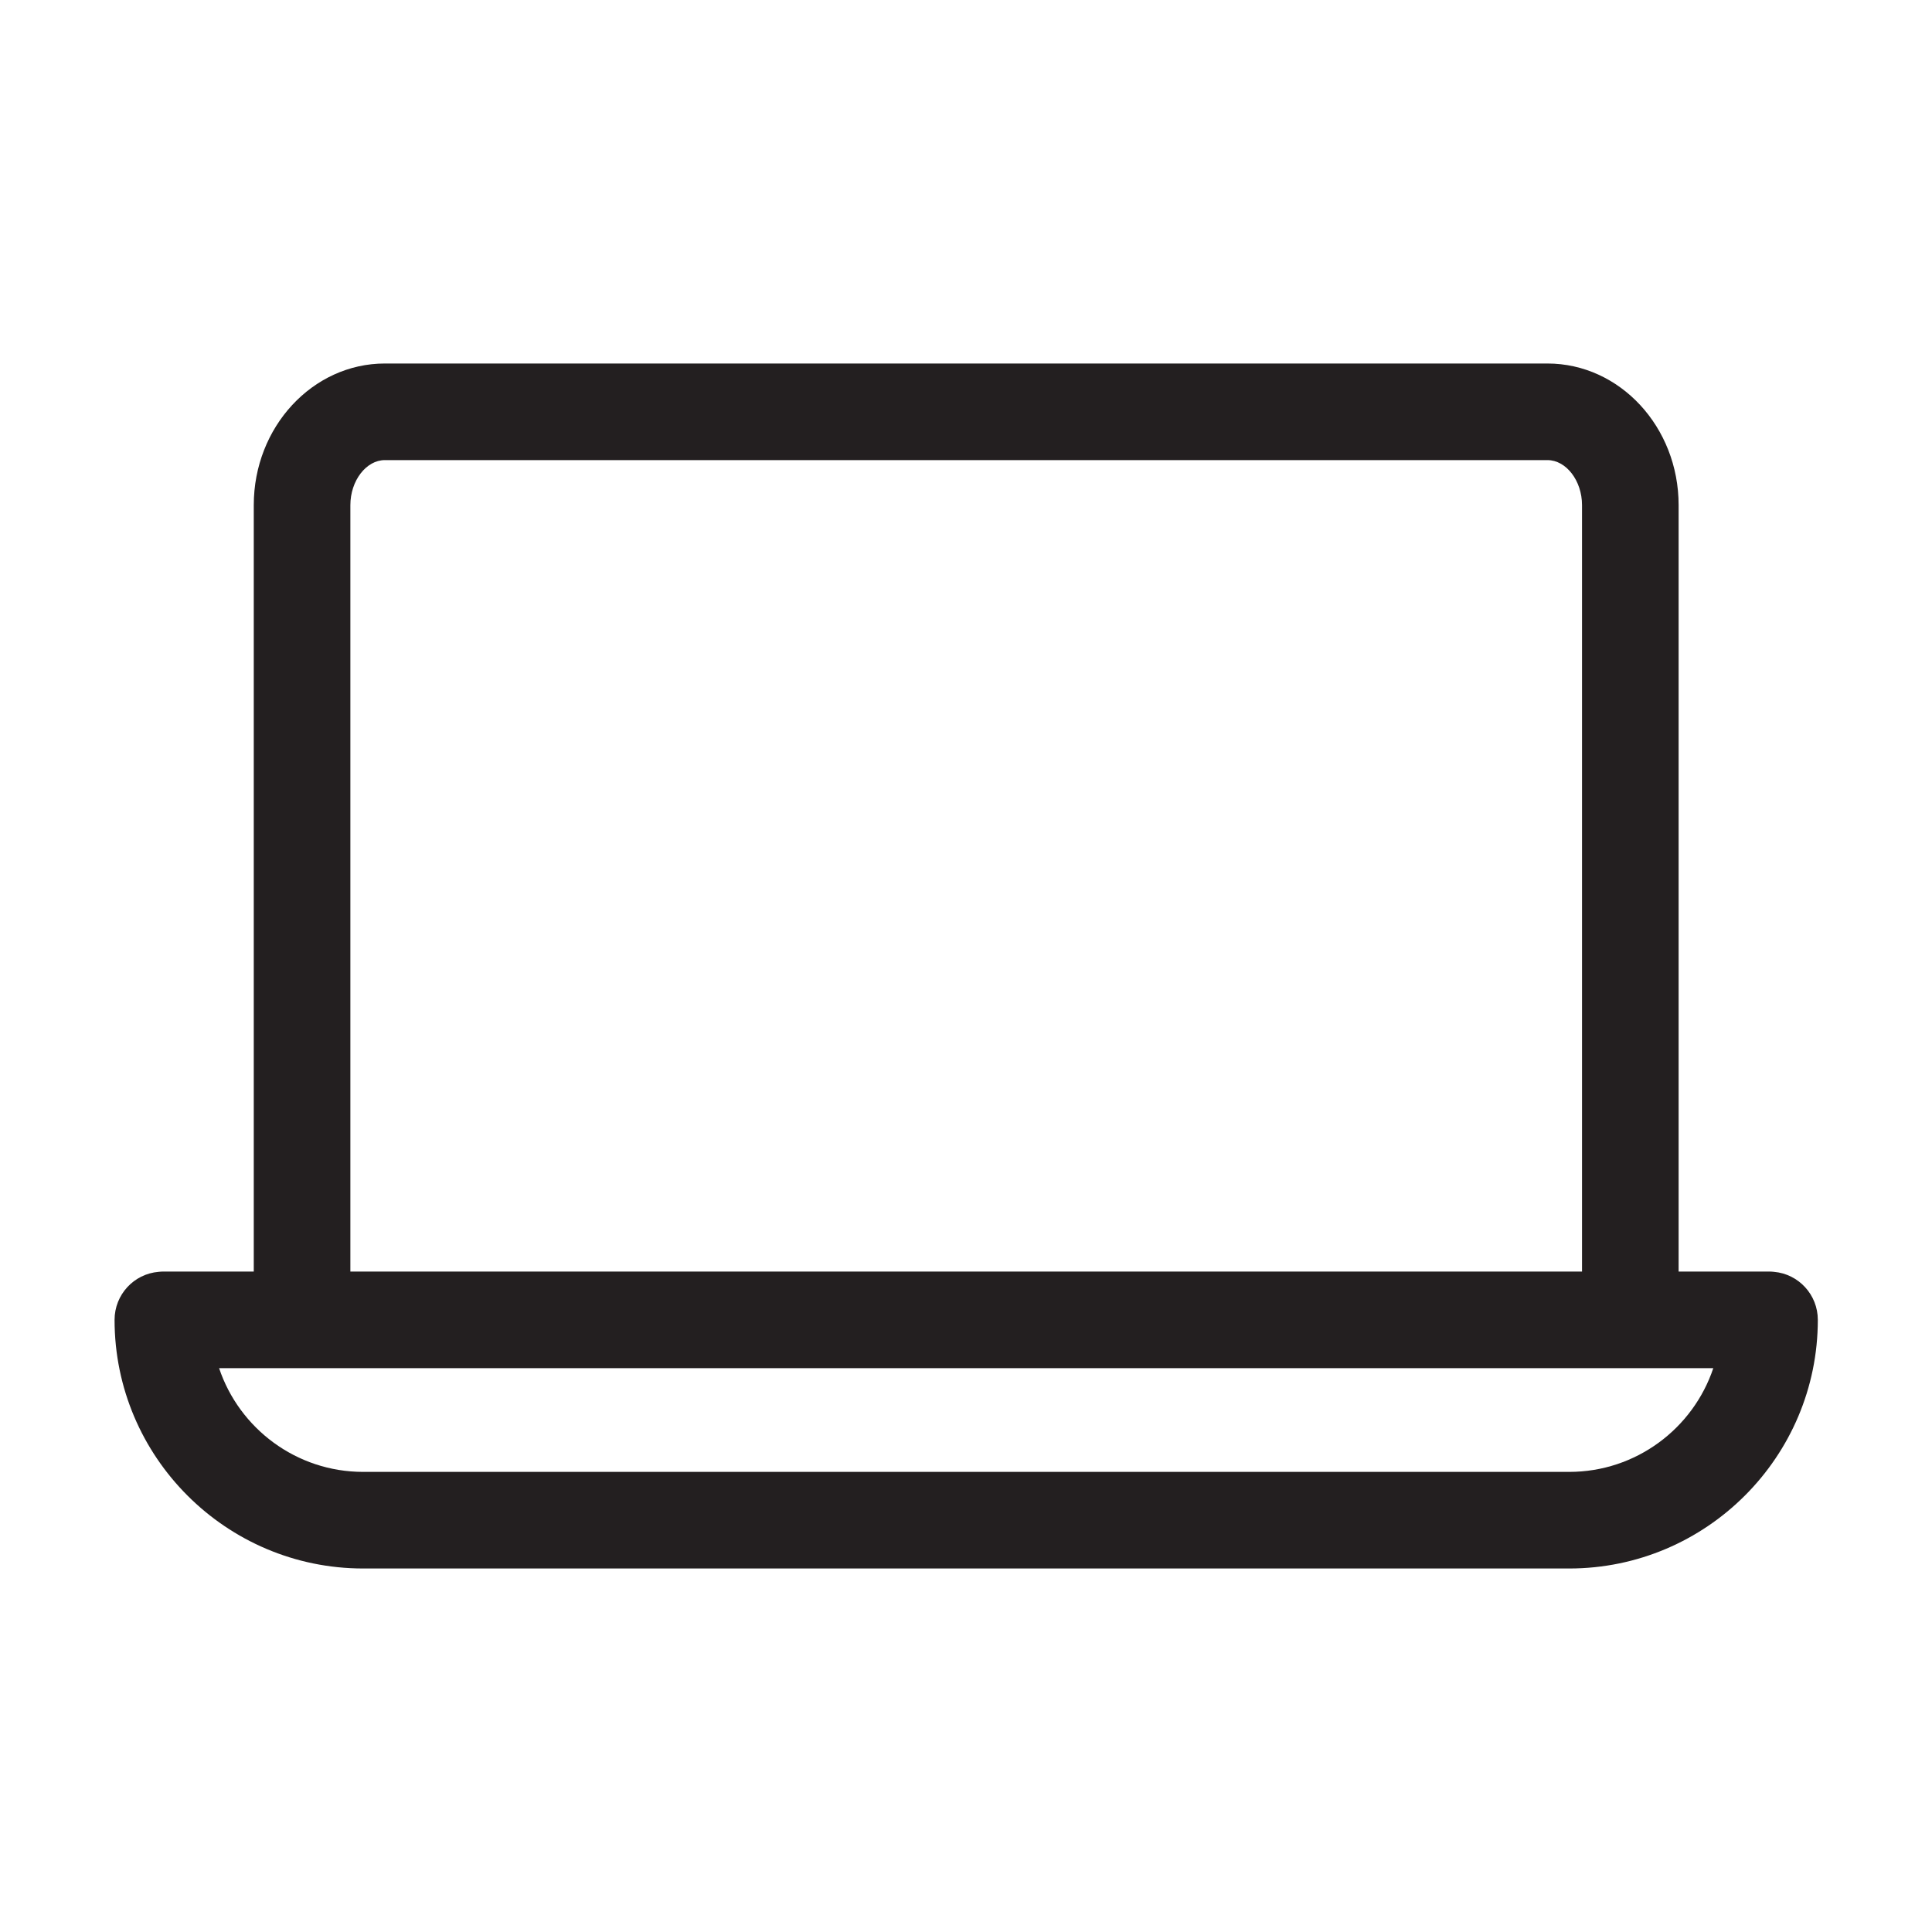 <?xml version="1.0" encoding="UTF-8"?>
<svg id="icons" xmlns="http://www.w3.org/2000/svg" viewBox="0 0 200 200">
  <defs>
    <style>
      .cls-1 {
        fill: #231f20;
      }
    </style>
  </defs>
  <path class="cls-1" d="m183.64,131.66c-.17-.02-.34-.03-.51-.03h-9.36V52.29c0-8.09-6.09-14.66-13.58-14.66H39.84c-7.48,0-13.57,6.57-13.57,14.66v79.34h-9.34c-.17,0-.34.01-.51.03-2.56.21-4.56,2.36-4.56,4.97,0,14.19,11.55,25.74,25.74,25.74h124.84c14.19,0,25.74-11.55,25.74-25.74,0-2.6-1.99-4.75-4.54-4.97ZM36.27,52.29c0-2.53,1.64-4.66,3.57-4.66h120.35c1.94,0,3.58,2.13,3.58,4.66v79.34H36.27V52.29Zm126.17,100.08H37.6c-6.93,0-12.83-4.5-14.92-10.74h154.68c-2.09,6.24-7.99,10.74-14.92,10.74Z"/>
</svg>